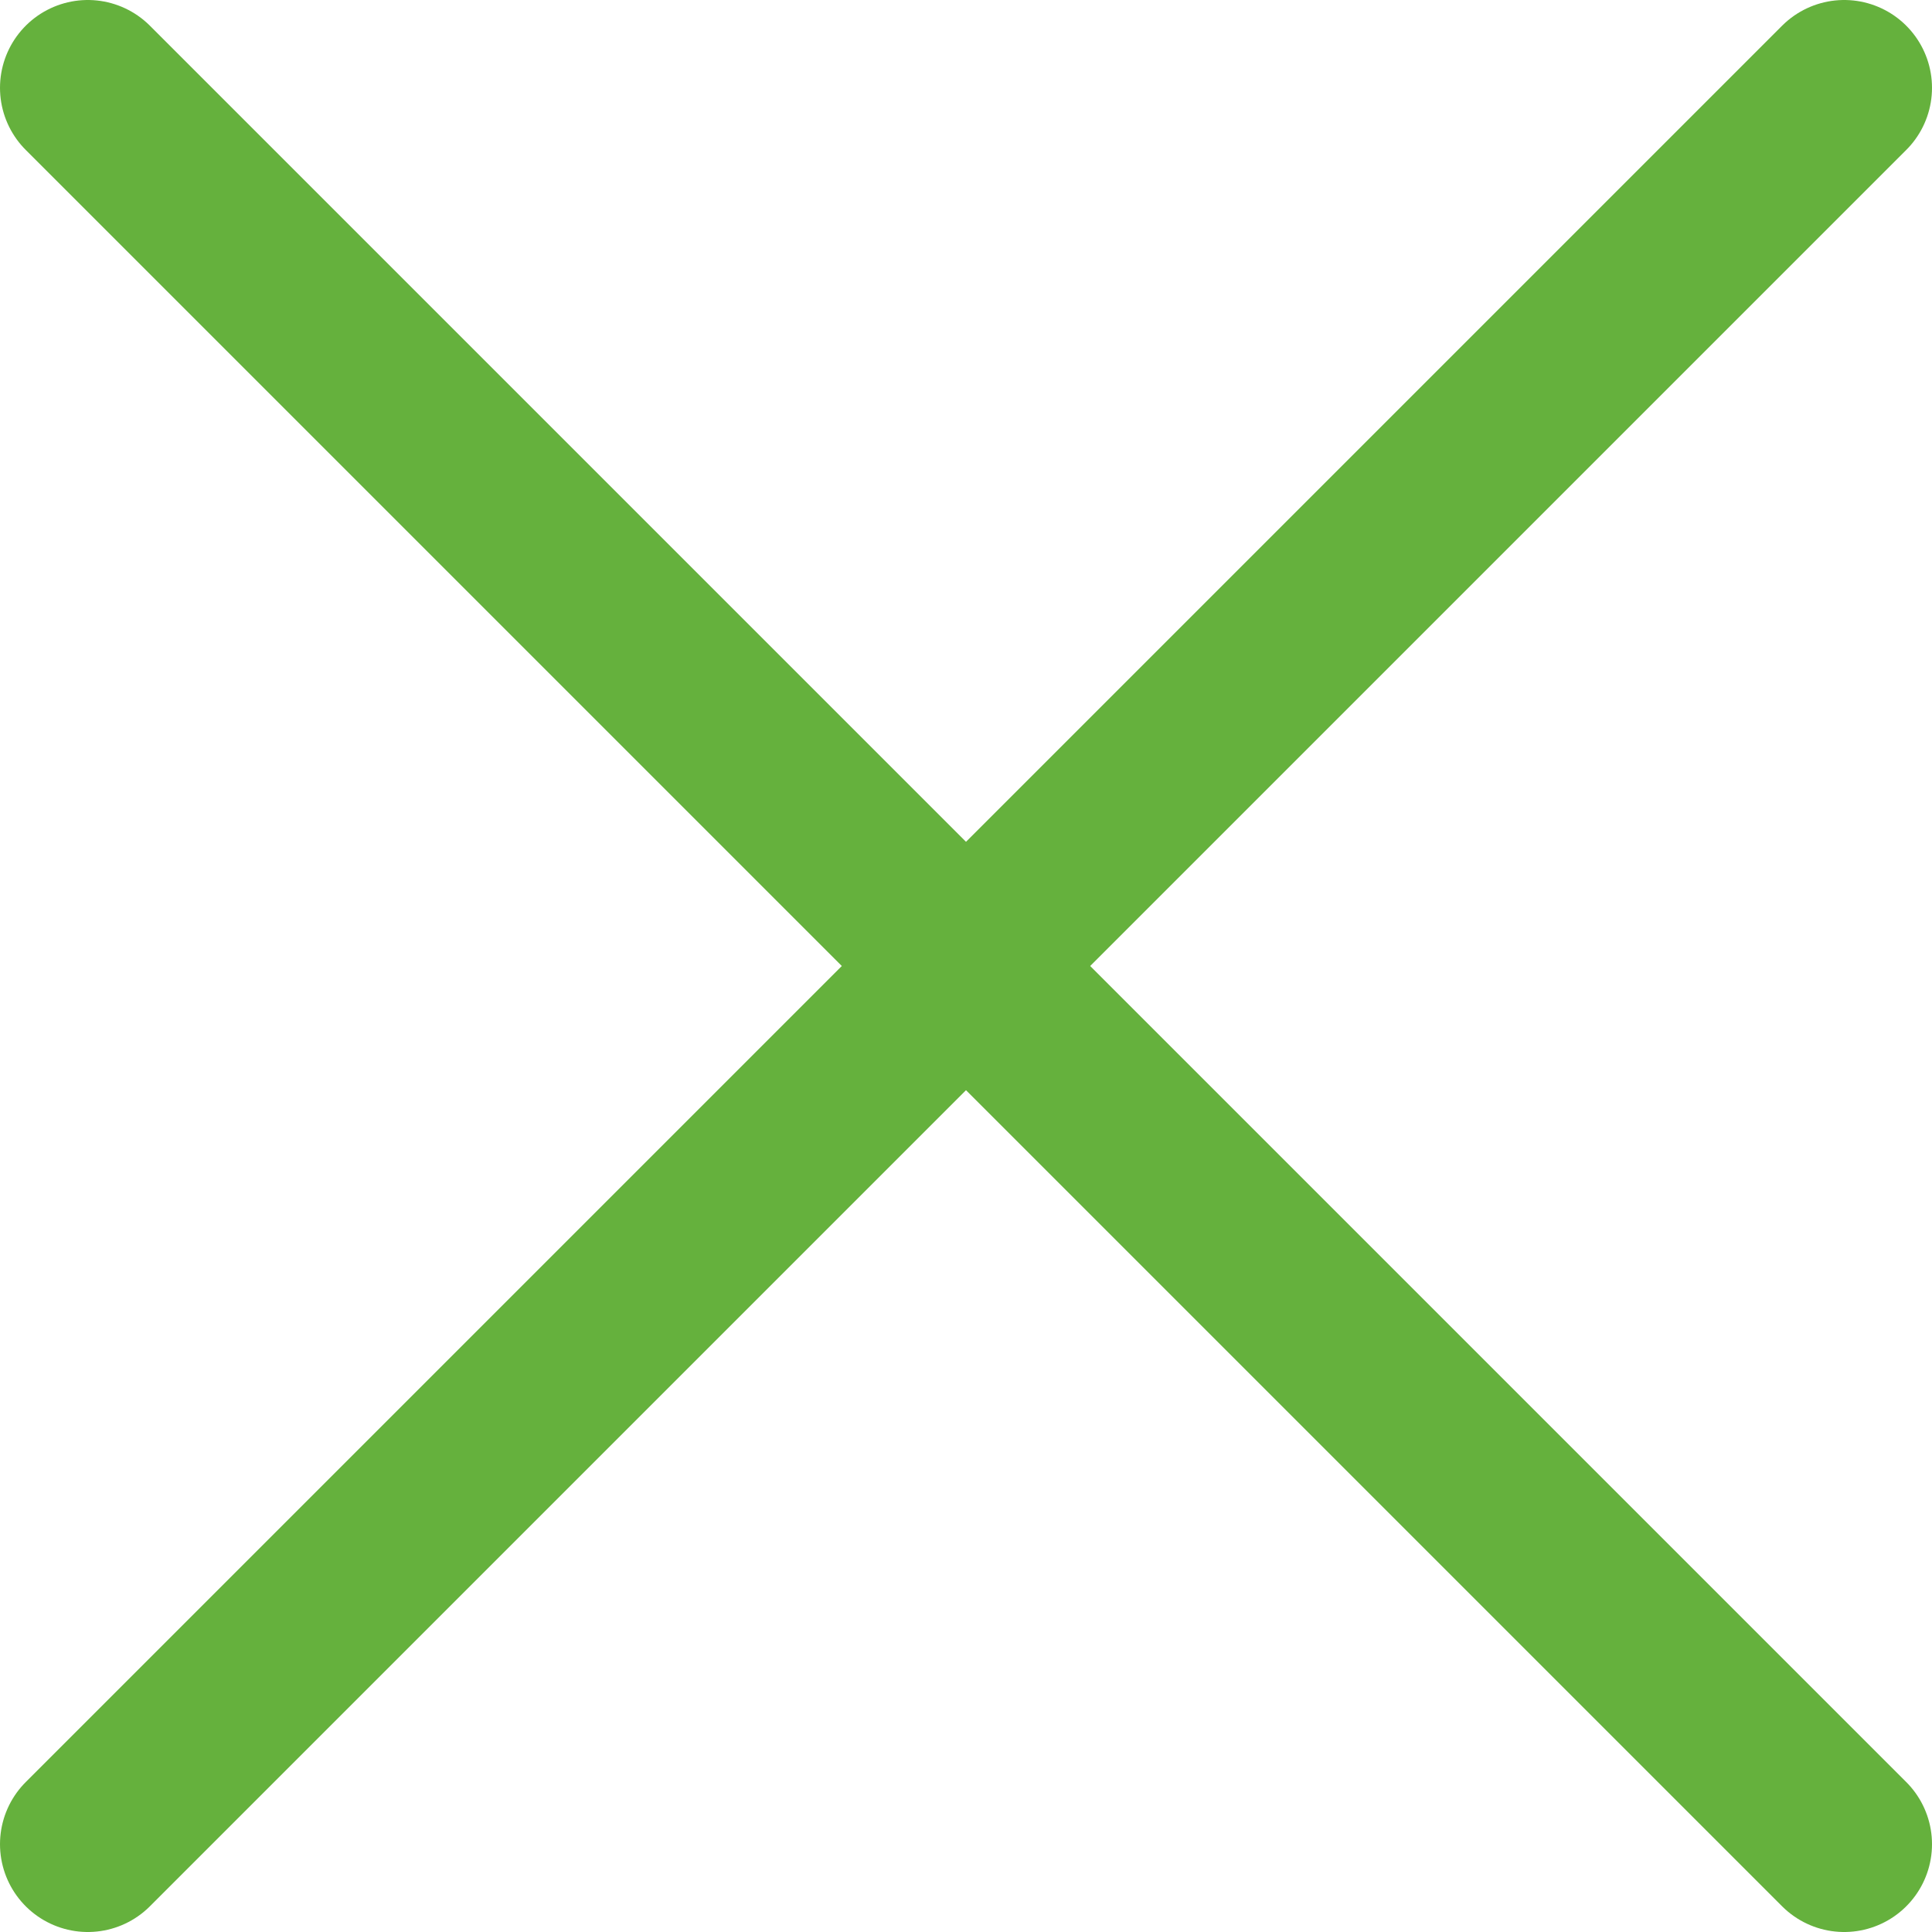 <svg xmlns="http://www.w3.org/2000/svg" width="22" height="22" viewBox="0 0 22 22"><defs><style>.a{fill:none;stroke:#65b13d;stroke-linecap:round;stroke-linejoin:round;stroke-width:2px;}</style></defs><path class="a" d="M-163,24l-10,10,10-10-10-10,10,10,10-10-10,10,10,10Z" transform="translate(174 -13)"/></svg>